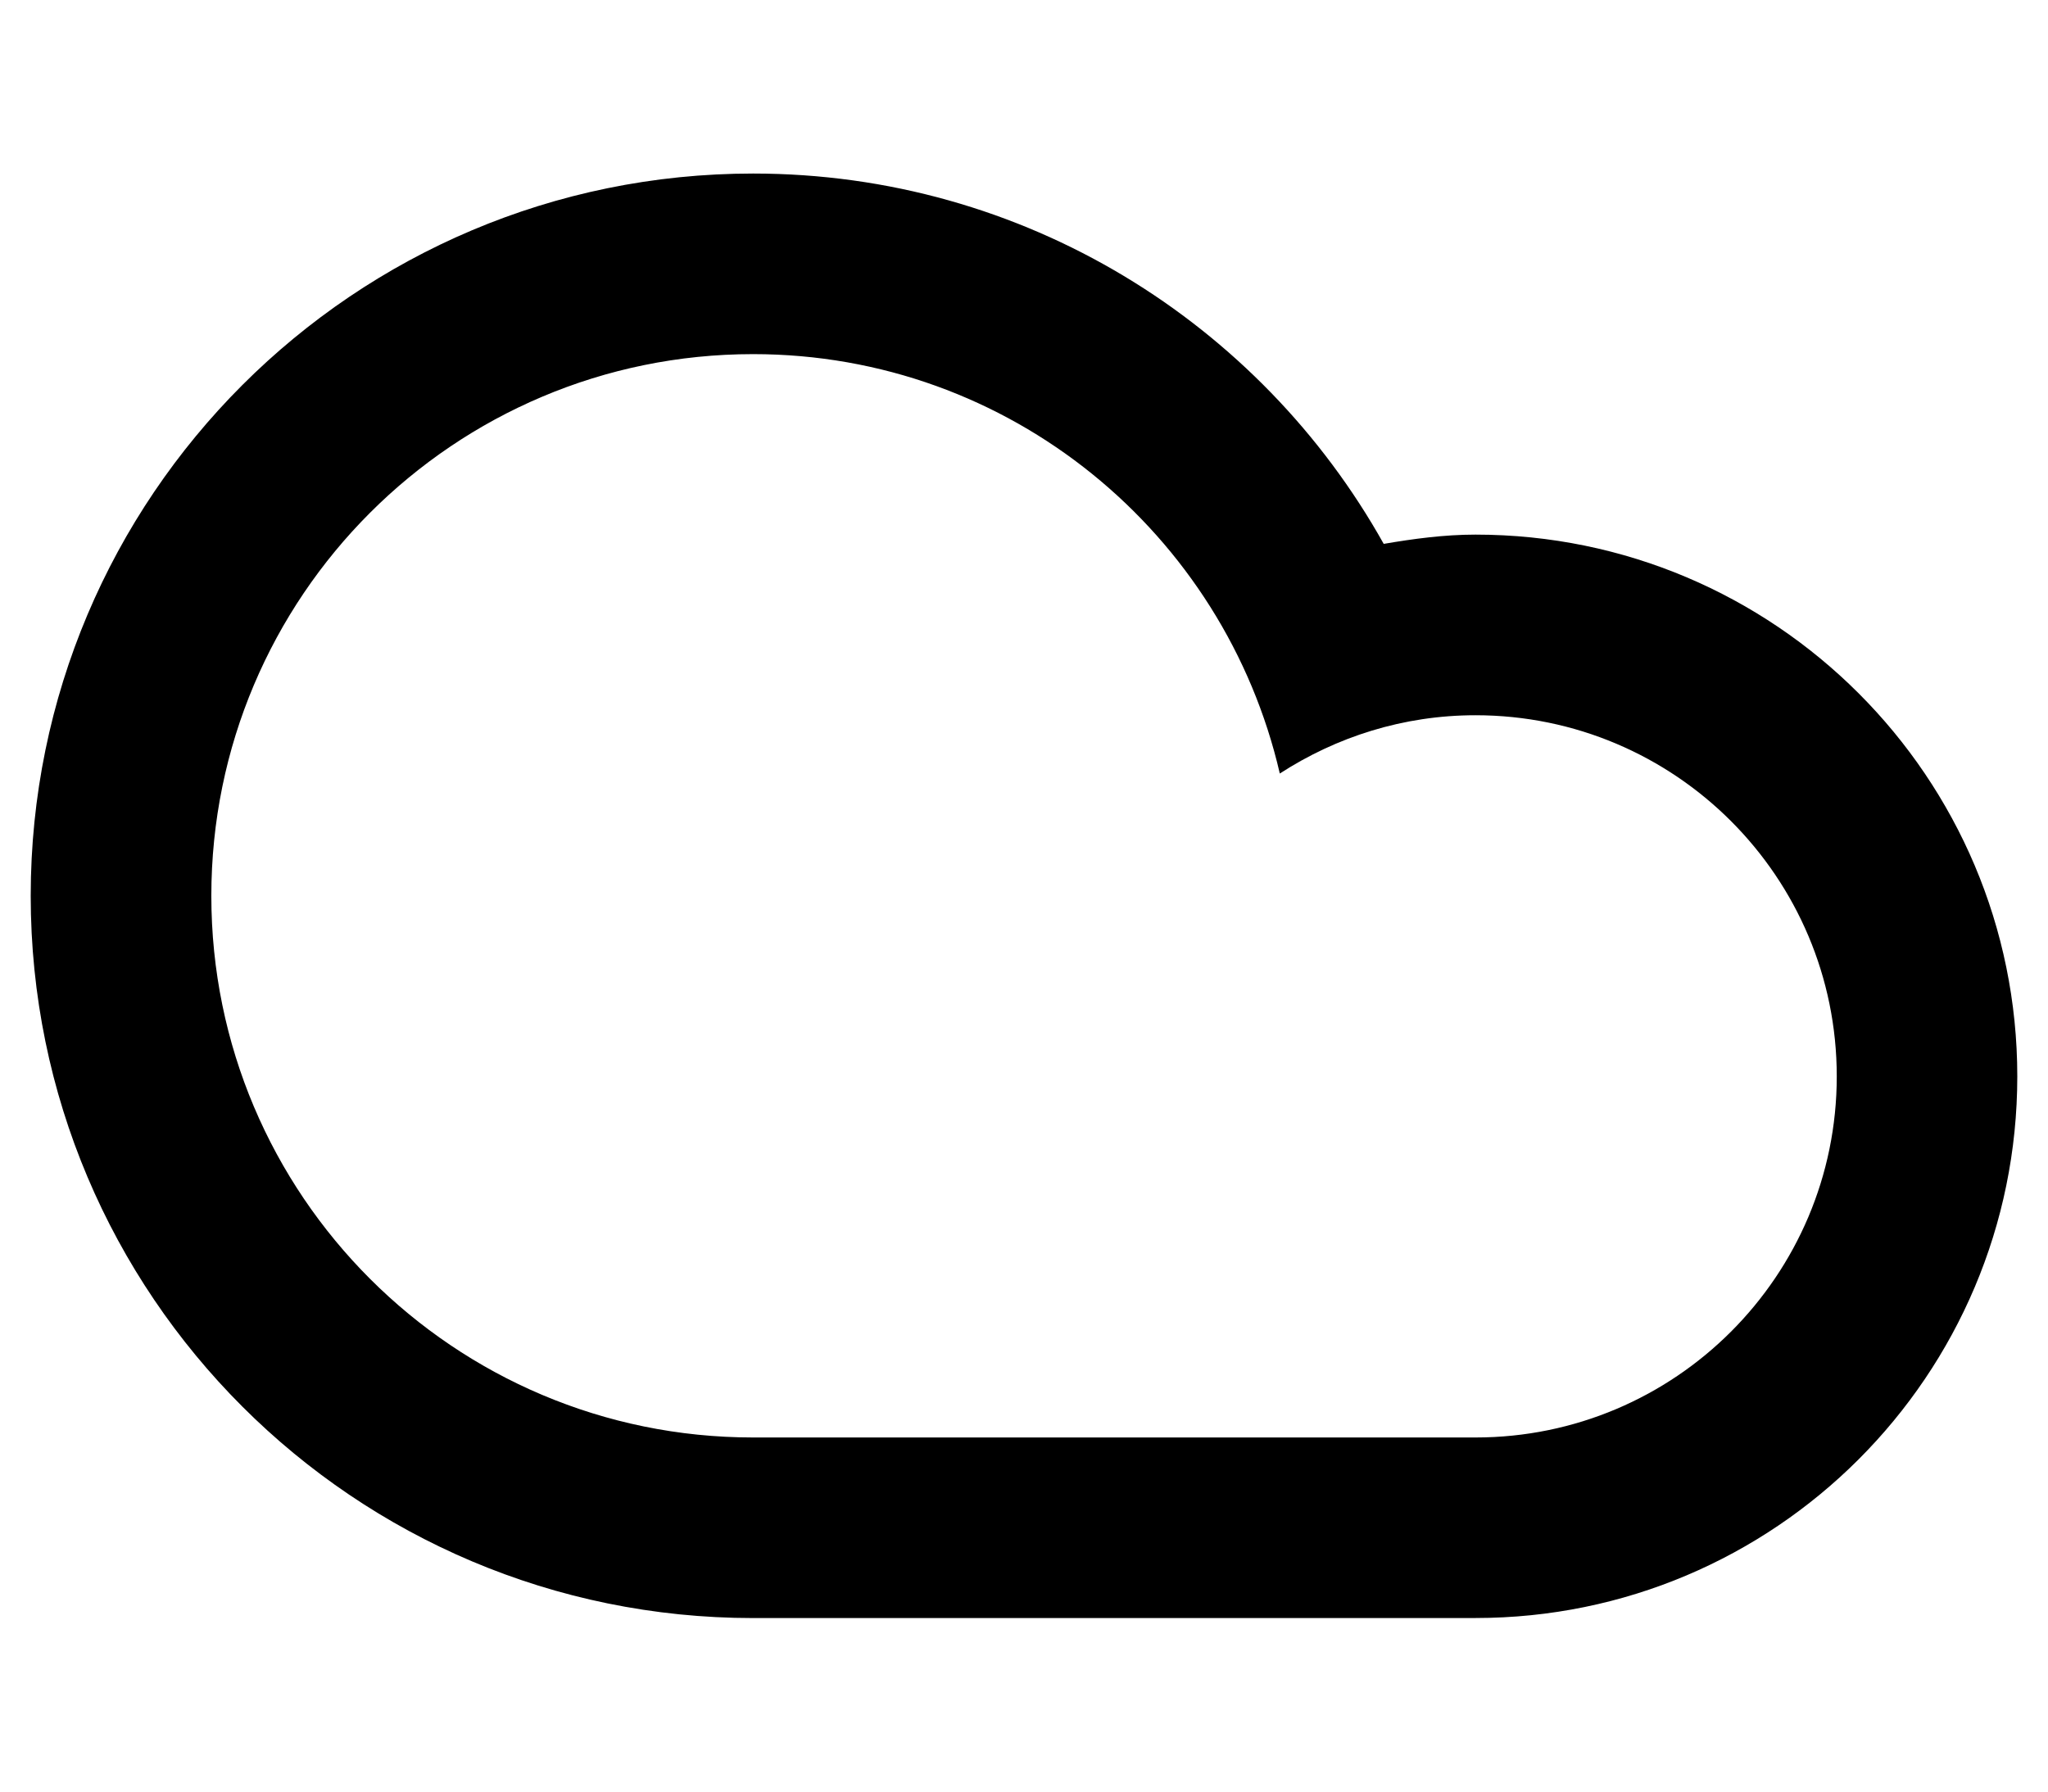 <?xml version="1.0" encoding="utf-8"?>
<!-- Generator: Adobe Illustrator 16.0.0, SVG Export Plug-In . SVG Version: 6.00 Build 0)  -->
<!DOCTYPE svg PUBLIC "-//W3C//DTD SVG 1.1//EN" "http://www.w3.org/Graphics/SVG/1.1/DTD/svg11.dtd">
<svg version="1.1" id="Layer_1" xmlns="http://www.w3.org/2000/svg" xmlns:xlink="http://www.w3.org/1999/xlink" x="0px" y="0px"
	 width="45.354px" height="39.686px" viewBox="2.834 5.669 45.354 39.686" enable-background="new 2.834 5.669 45.354 39.686"
	 xml:space="preserve">
<path d="M19.512,41.51c-8.835,0-15.998-7.162-15.998-15.998S10.677,9.513,19.512,9.513c6.004,0,11.229,3.312,13.965,8.203
	c0.664-0.113,1.338-0.205,2.033-0.205c6.627,0,11.998,5.373,11.998,12c0,6.625-5.371,11.998-11.998,11.998
	C32.735,41.51,22.711,41.51,19.512,41.51z M35.51,37.51c4.418,0,8-3.582,8-7.998c0-4.417-3.582-8-8-8c-1.6,0-3.082,0.48-4.334,1.291
	c-1.229-5.316-5.973-9.29-11.664-9.29c-6.626,0-11.998,5.372-11.998,11.999c0,6.626,5.372,11.998,11.998,11.998
	C23.13,37.51,32.492,37.51,35.51,37.51z"/>
</svg>
